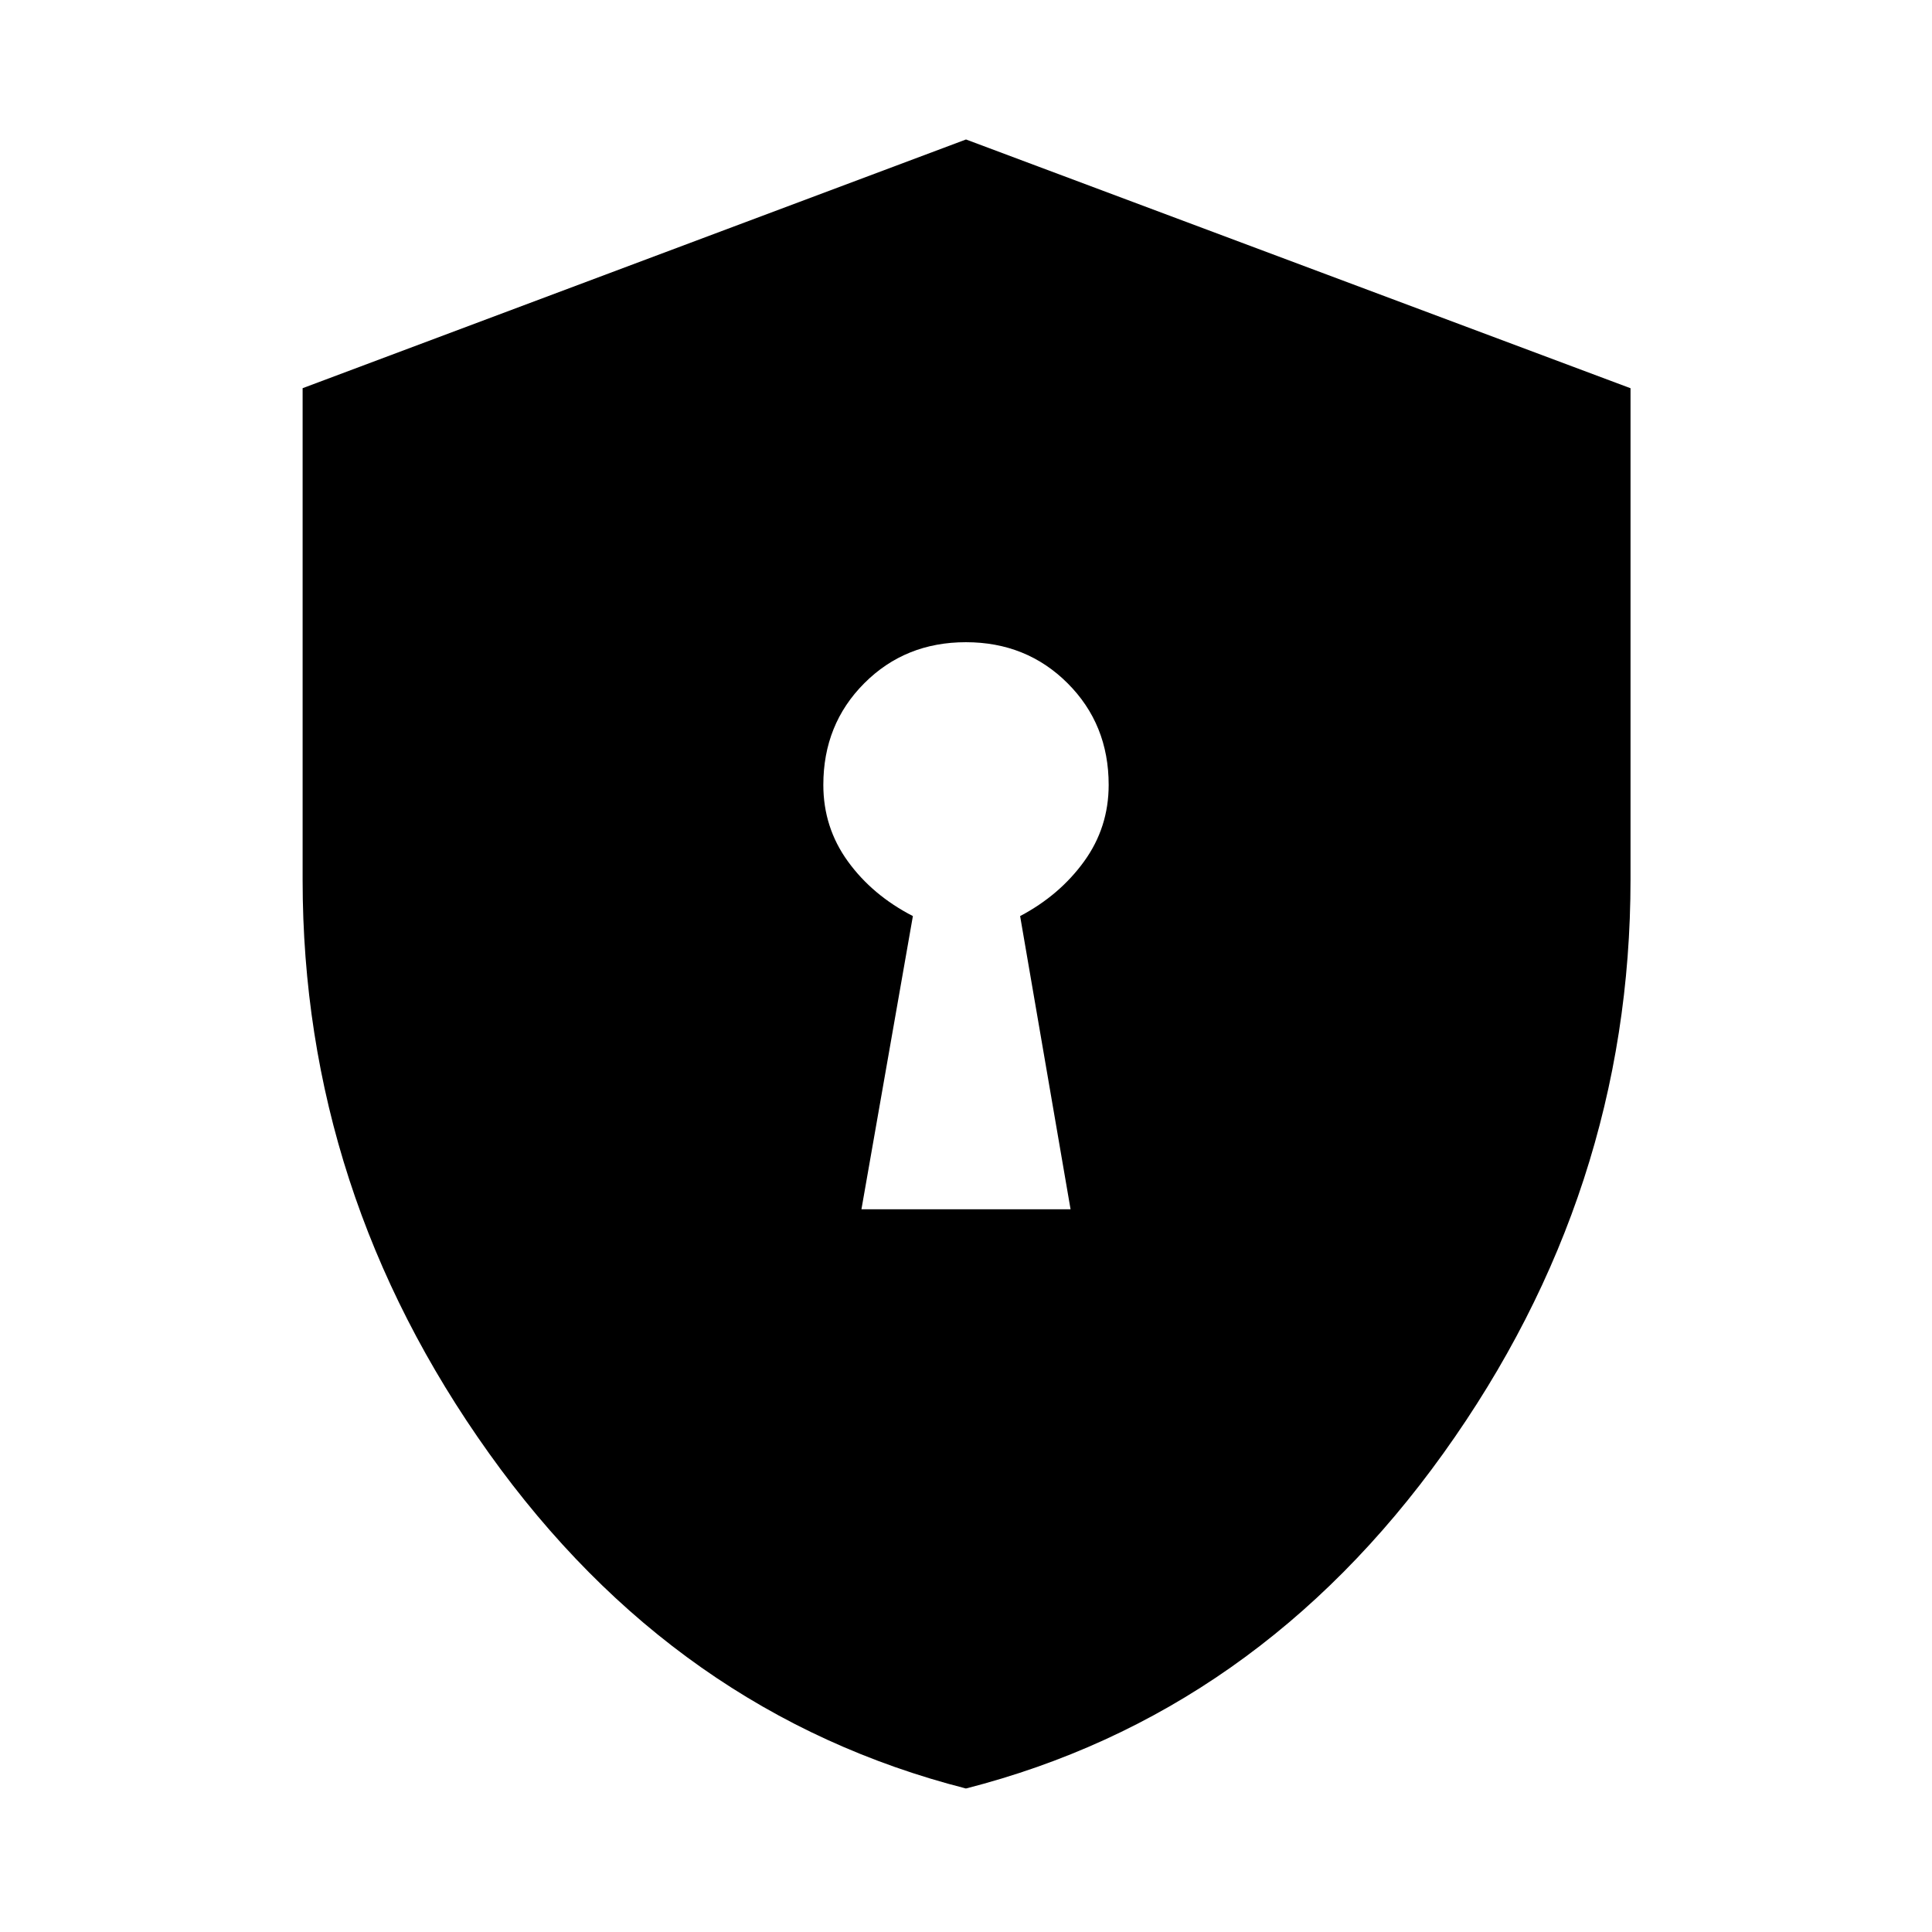 <svg xmlns="http://www.w3.org/2000/svg" height="48" viewBox="0 -960 960 960" width="48"><path d="M428.043-359.109h103.914l-25.066-145.695q19.633-10.363 31.817-27.205Q550.891-548.85 550.891-570q0-30.107-20.41-50.499-20.411-20.392-50.544-20.392-30.133 0-50.481 20.392-20.347 20.392-20.347 50.499 0 21.15 12.183 37.991 12.184 16.842 32.317 27.205l-25.566 145.695Zm51.921 287.805Q335.62-108.197 242.995-237.857q-92.626-129.66-92.626-284.959v-244.293L480-890.696l330.196 123.605V-523q0 155.368-92.944 285.086-92.944 129.717-237.288 166.61Z"/></svg>